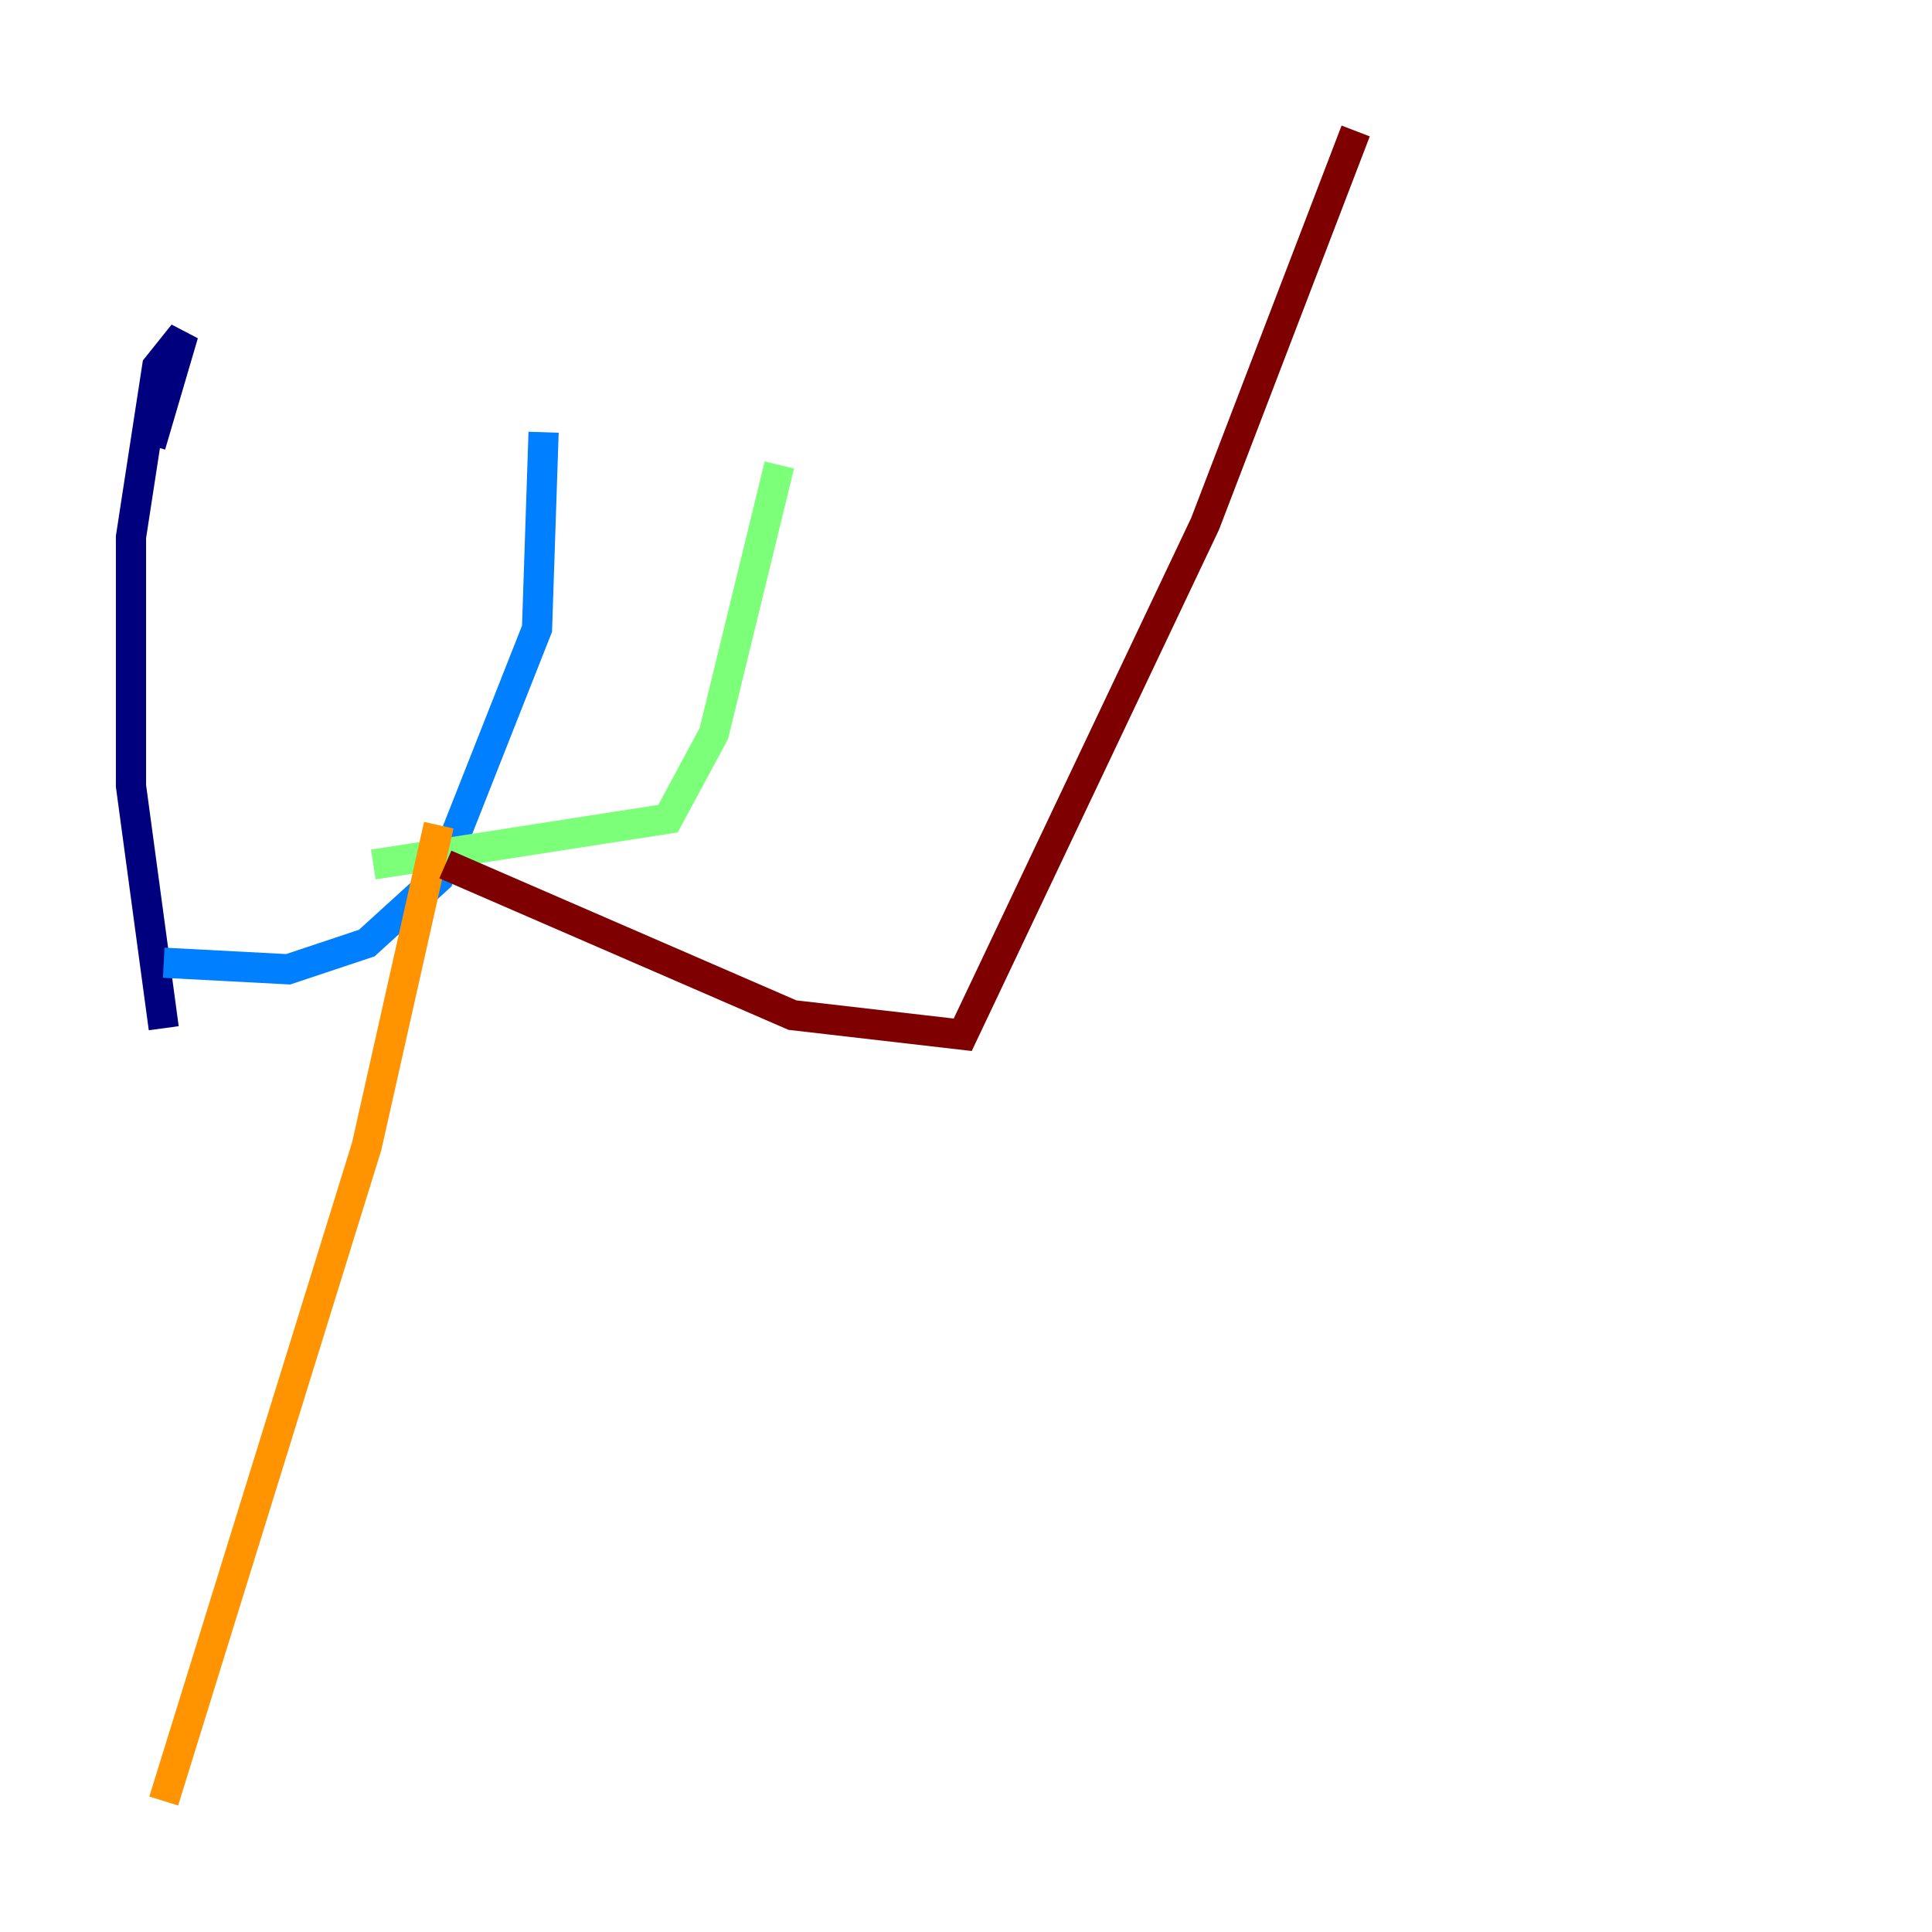 <?xml version="1.0" encoding="utf-8" ?>
<svg baseProfile="tiny" height="128" version="1.2" viewBox="0,0,128,128" width="128" xmlns="http://www.w3.org/2000/svg" xmlns:ev="http://www.w3.org/2001/xml-events" xmlns:xlink="http://www.w3.org/1999/xlink"><defs /><polyline fill="none" points="10.848,68.122 8.678,52.068 8.678,35.58 10.414,24.298 12.149,22.129 9.98,29.505" stroke="#00007f" stroke-width="2" /><polyline fill="none" points="10.848,63.783 19.091,64.217 24.298,62.481 29.071,58.142 35.58,41.654 36.014,28.637" stroke="#0080ff" stroke-width="2" /><polyline fill="none" points="24.732,57.275 44.258,54.237 47.295,48.597 51.634,30.807" stroke="#7cff79" stroke-width="2" /><polyline fill="none" points="29.071,54.671 24.298,75.932 10.848,119.322" stroke="#ff9400" stroke-width="2" /><polyline fill="none" points="29.505,57.275 52.502,67.254 63.783,68.556 79.837,34.712 89.817,8.678" stroke="#7f0000" stroke-width="2" /></svg>